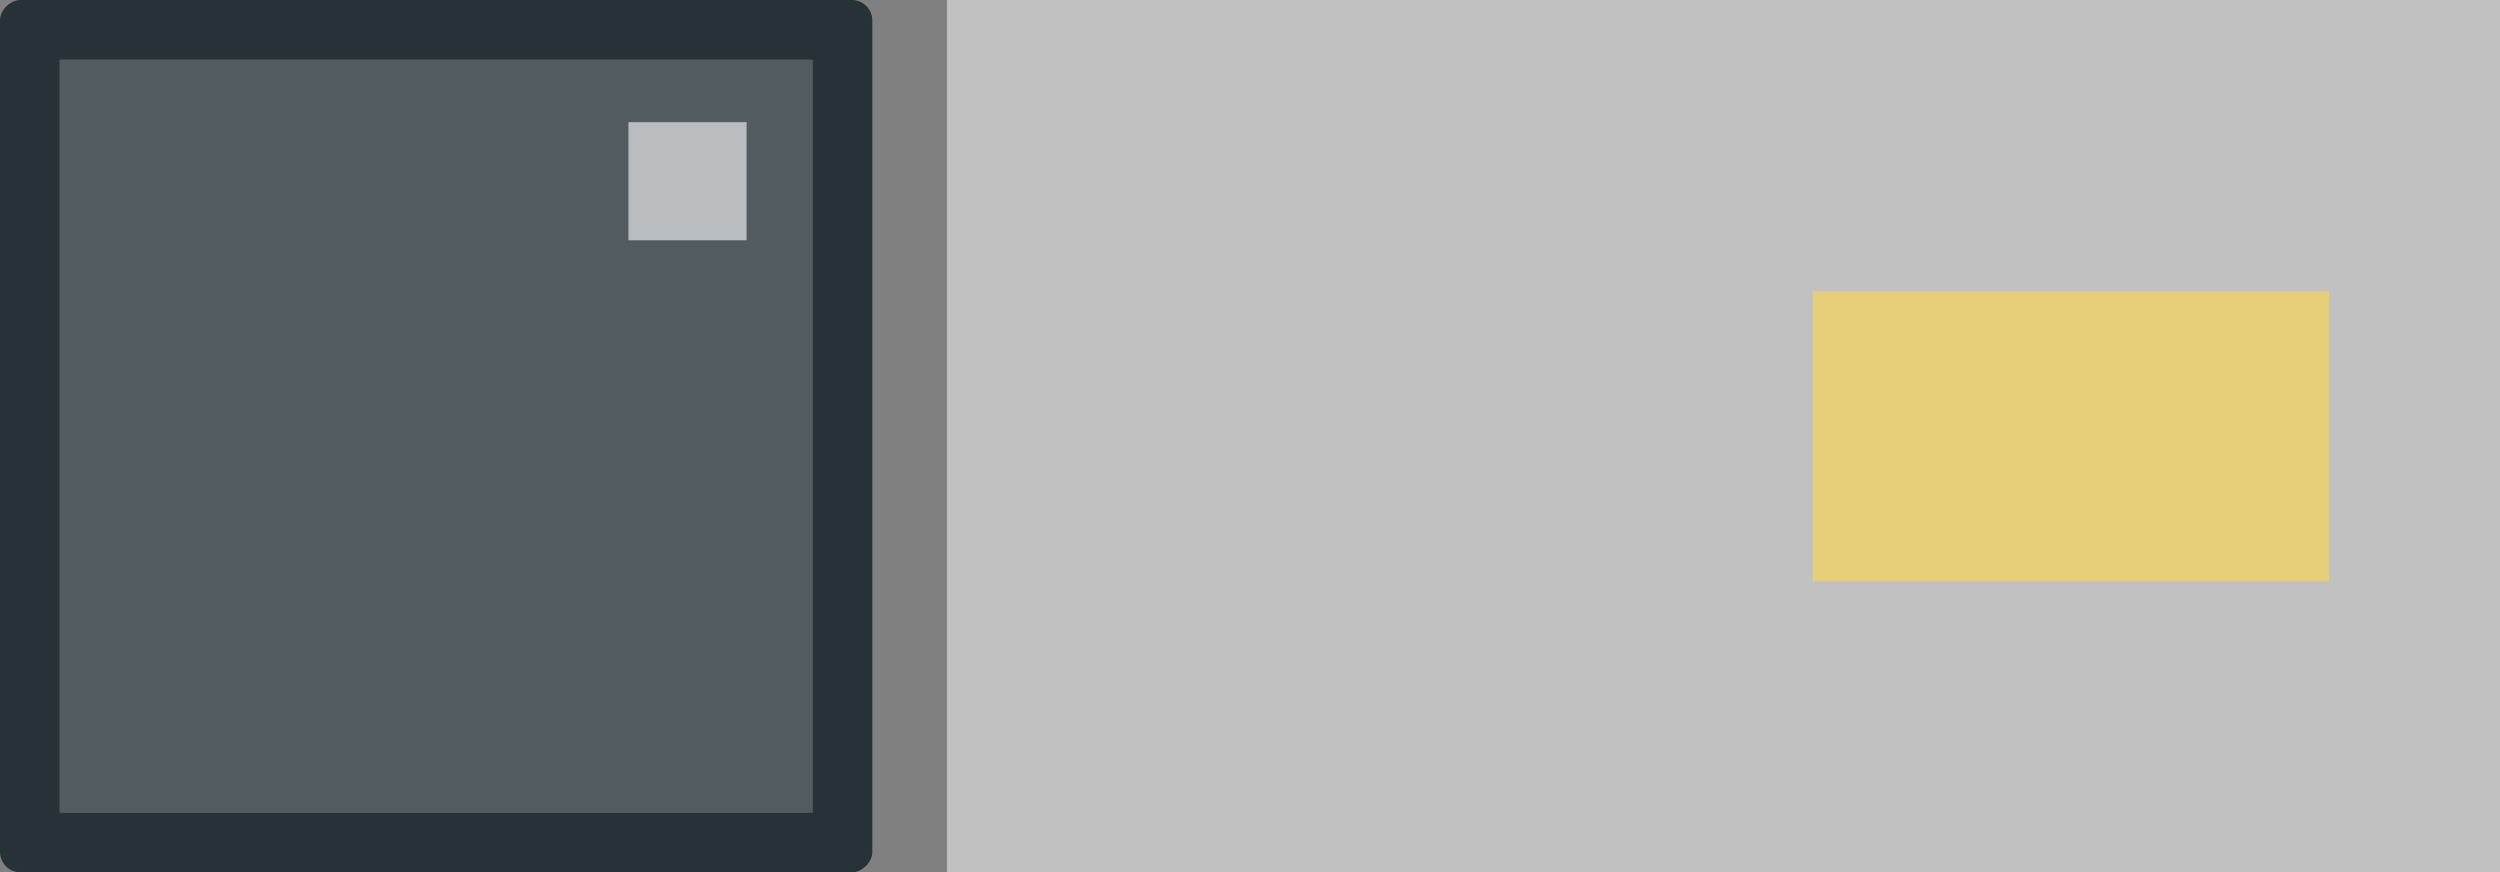 <svg xmlns="http://www.w3.org/2000/svg" width="253.714" height="88.53" viewBox="0 0 253.714 88.53">
  <rect x="0" y="0" width="253.714" height="88.53" fill="#808080" stroke="none"/>
  <g id="Grupo_93700" data-name="Grupo 93700" transform="translate(-2245.79 -245.648)">
    <g id="Grupo_96824" data-name="Grupo 96824">
      <g id="Grupo_94427" data-name="Grupo 94427">
        <g id="Grupo_94426" data-name="Grupo 94426">
          <g id="Grupo_94424" data-name="Grupo 94424" opacity="0.6" style="isolation: isolate">
            <rect id="Rectángulo_24401" data-name="Rectángulo 24401" width="157.598" height="88.53" transform="translate(2499.504 334.178) rotate(180)" fill="#ececec"/>
          </g>
          <g id="Grupo_94425" data-name="Grupo 94425" opacity="0.6" style="isolation: isolate">
            <rect id="Rectángulo_24402" data-name="Rectángulo 24402" width="52.384" height="29.426" transform="translate(2482.145 304.626) rotate(180)" fill="#ffd947"/>
          </g>
        </g>
      </g>
      <g id="Grupo_94432" data-name="Grupo 94432">
        <g id="Grupo_94430" data-name="Grupo 94430">
          <g id="Grupo_94428" data-name="Grupo 94428">
            <rect id="Rectángulo_24403" data-name="Rectángulo 24403" width="88.53" height="88.529" rx="2.077" transform="translate(2245.79 334.178) rotate(-90)" fill="#263238"/>
          </g>
          <g id="Grupo_94429" data-name="Grupo 94429" opacity="0.2" style="isolation: isolate">
            <rect id="Rectángulo_24404" data-name="Rectángulo 24404" width="76.461" height="76.459" rx="0.077" transform="translate(2251.825 328.143) rotate(-90)" fill="#fff"/>
          </g>
        </g>
        <g id="Grupo_94431" data-name="Grupo 94431" opacity="0.6" style="isolation: isolate">
          <rect id="Rectángulo_24405" data-name="Rectángulo 24405" width="11.988" height="11.988" transform="translate(2321.559 270.035) rotate(180)" fill="#fff"/>
        </g>
      </g>
    </g>
  </g>
</svg>
